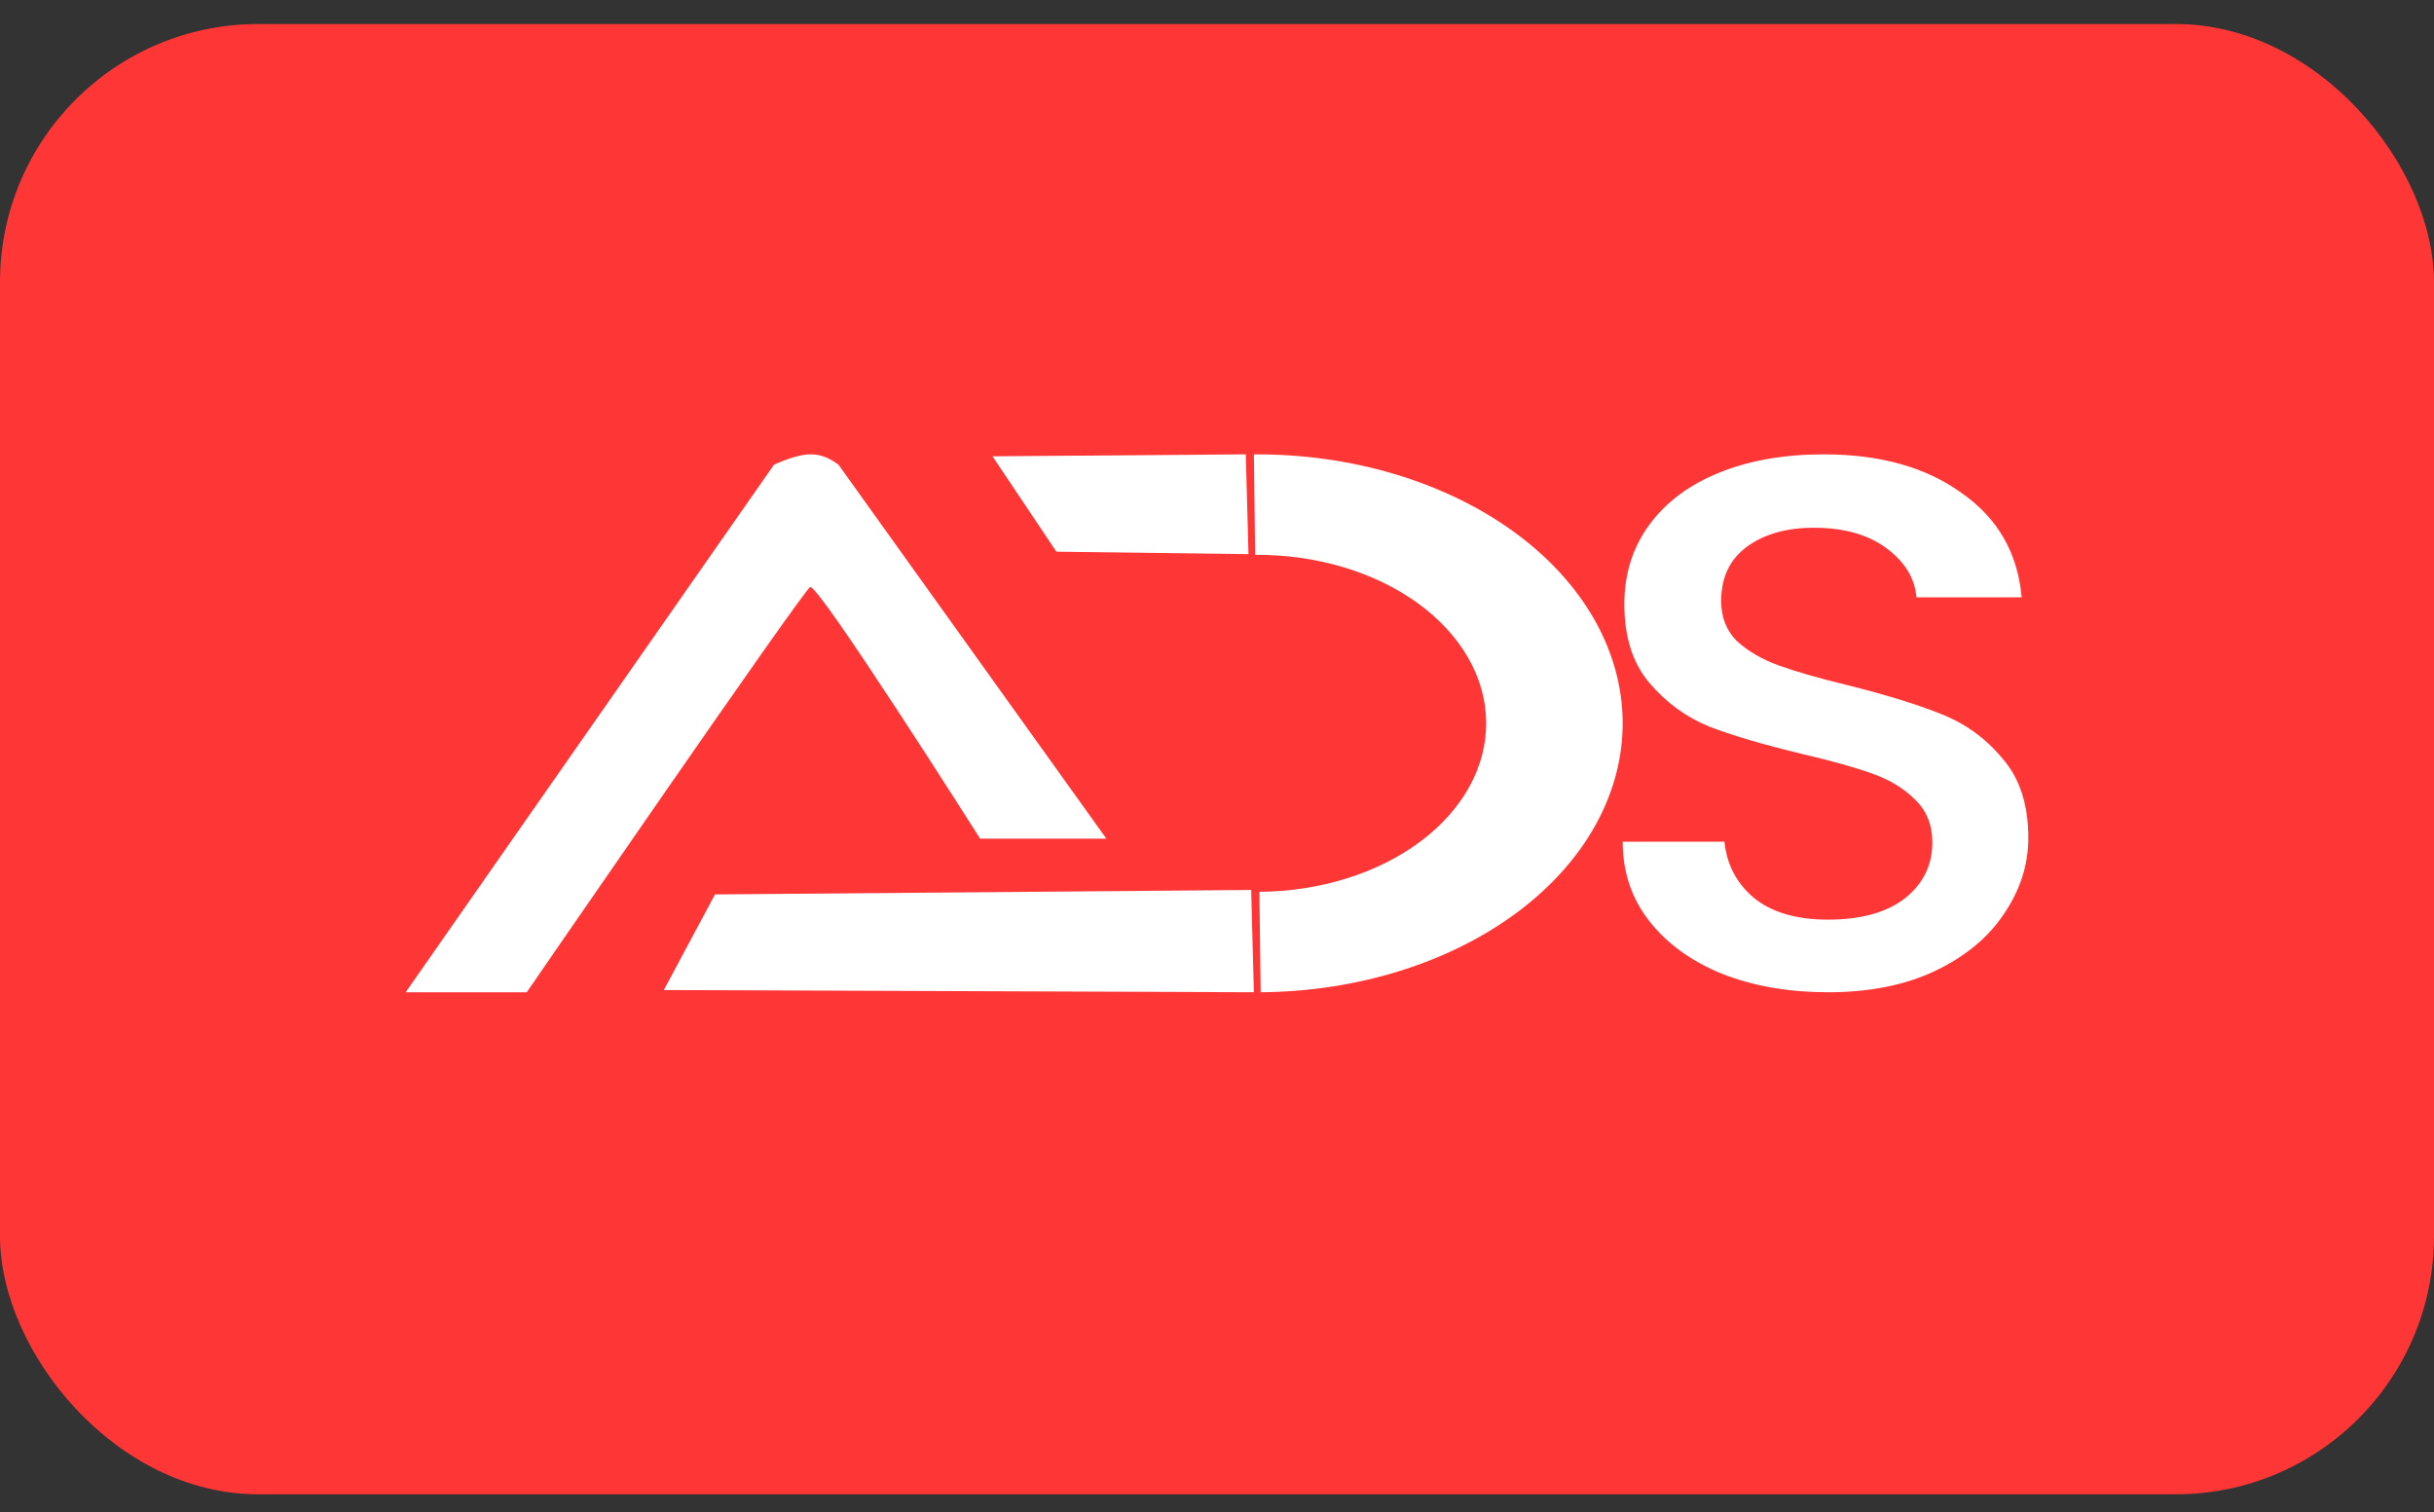 <svg width="66" height="41" viewBox="0 0 66 41" fill="none" xmlns="http://www.w3.org/2000/svg">
<rect x="0" y="0" width="66" height="41" fill="#333333" stroke="none"/>
<rect y="0.652" width="66" height="39.867" rx="7" fill="#FF3636"/>
<path d="M20.989 12.599L11 26.906H14.283C14.283 26.906 21.757 16.04 21.967 15.919C22.177 15.799 26.577 22.741 26.577 22.741H30L22.735 12.599C22.218 12.221 21.829 12.233 20.989 12.599Z" fill="white"/>
<path d="M18 26.846L19.388 24.253L33.927 24.132L34 26.906L18 26.846Z" fill="white"/>
<path d="M26.913 12.373L33.781 12.32L33.854 15.026L28.646 14.96L26.913 12.373Z" fill="white"/>
<path d="M34.184 26.906C36.811 26.888 39.322 26.102 41.163 24.722C43.003 23.342 44.024 21.48 44 19.546C43.975 17.612 42.908 15.764 41.033 14.409C39.157 13.054 36.628 12.303 34 12.321L34.034 15.045C35.681 15.033 37.265 15.504 38.44 16.353C39.615 17.202 40.283 18.359 40.299 19.571C40.314 20.783 39.675 21.949 38.522 22.814C37.368 23.679 35.795 24.171 34.149 24.182L34.184 26.906Z" fill="white"/>
<path d="M49.568 26.906C48.512 26.906 47.561 26.742 46.716 26.414C45.871 26.072 45.207 25.593 44.724 24.978C44.241 24.362 44 23.644 44 22.824H46.761C46.822 23.439 47.086 23.945 47.553 24.342C48.036 24.738 48.708 24.937 49.568 24.937C50.458 24.937 51.152 24.745 51.65 24.362C52.148 23.966 52.397 23.46 52.397 22.844C52.397 22.366 52.239 21.976 51.922 21.675C51.62 21.374 51.235 21.141 50.767 20.977C50.315 20.813 49.681 20.635 48.866 20.444C47.84 20.198 47.003 19.952 46.354 19.705C45.72 19.446 45.177 19.049 44.724 18.516C44.272 17.982 44.045 17.271 44.045 16.382C44.045 15.562 44.272 14.844 44.724 14.228C45.177 13.613 45.811 13.141 46.626 12.813C47.44 12.484 48.383 12.32 49.455 12.32C50.979 12.32 52.224 12.669 53.189 13.367C54.17 14.05 54.713 14.994 54.819 16.198H51.967C51.922 15.678 51.65 15.233 51.152 14.864C50.654 14.495 49.998 14.31 49.183 14.31C48.444 14.31 47.84 14.481 47.372 14.823C46.905 15.165 46.671 15.657 46.671 16.3C46.671 16.738 46.814 17.1 47.101 17.387C47.403 17.661 47.78 17.88 48.233 18.044C48.685 18.208 49.304 18.386 50.089 18.577C51.13 18.837 51.975 19.097 52.623 19.357C53.287 19.616 53.846 20.02 54.298 20.567C54.766 21.1 55 21.818 55 22.721C55 23.446 54.781 24.13 54.344 24.773C53.921 25.415 53.295 25.935 52.465 26.331C51.65 26.715 50.684 26.906 49.568 26.906Z" fill="white"/>
</svg>
